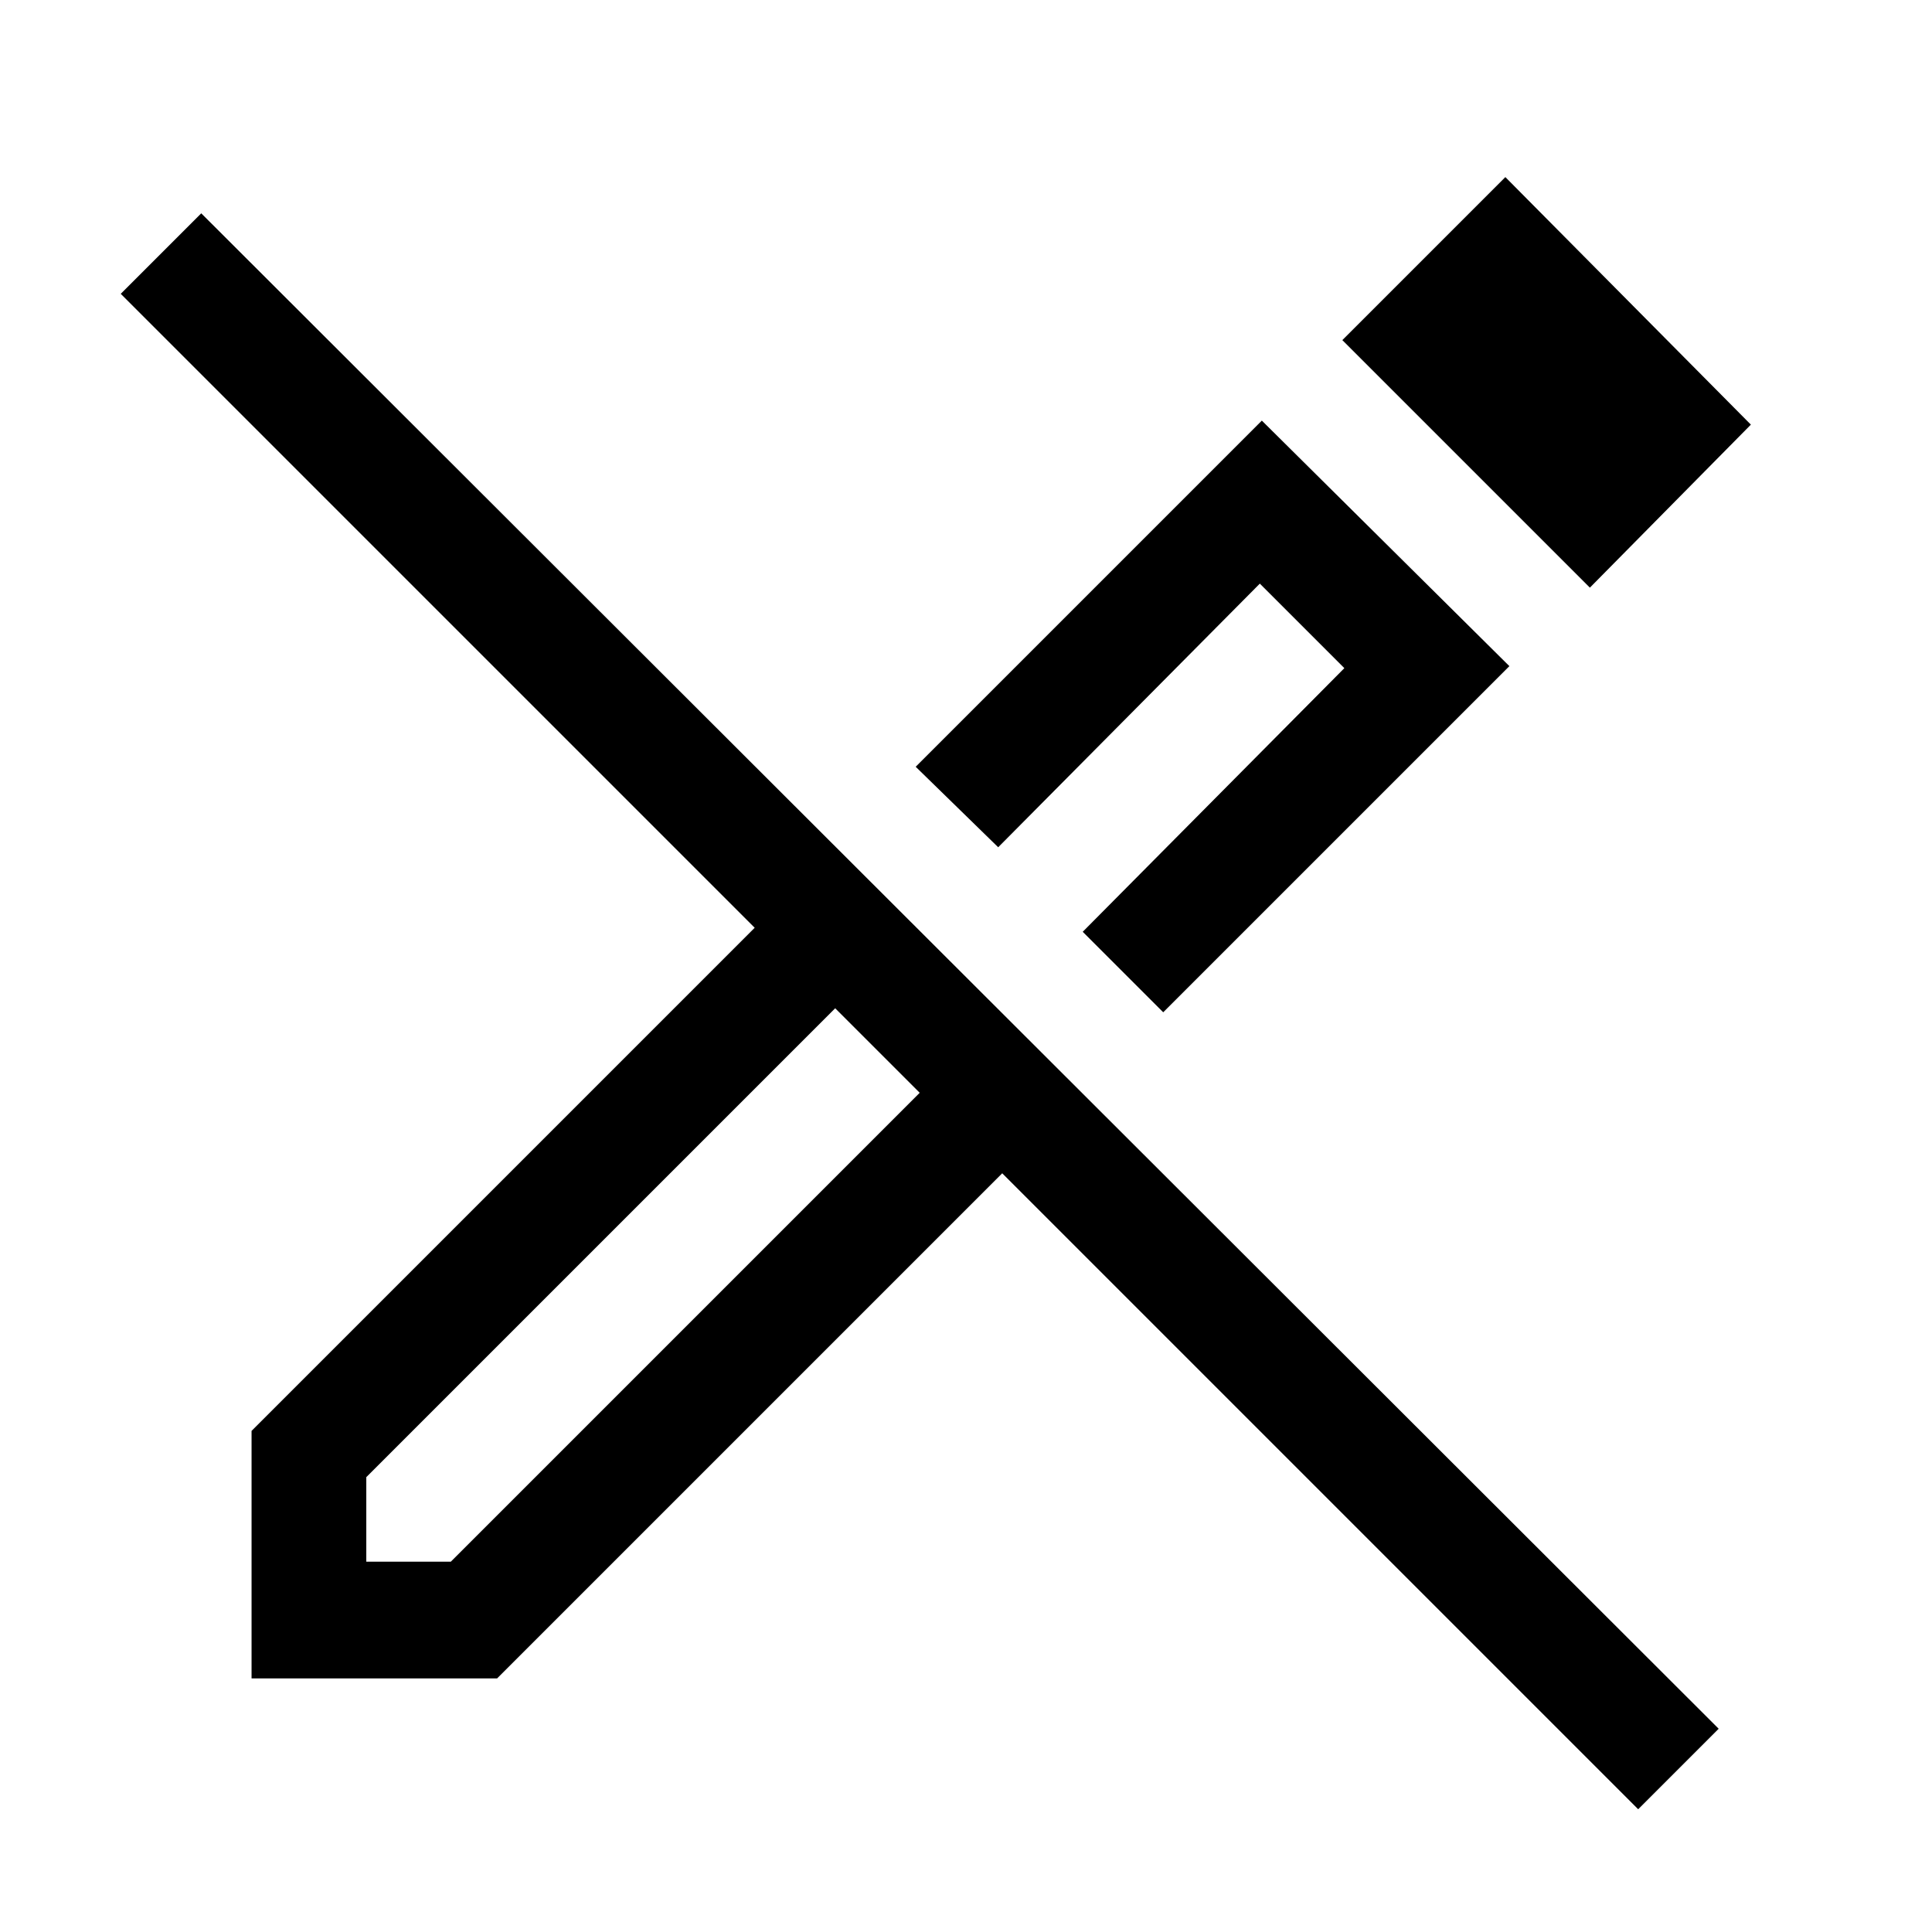 <svg xmlns="http://www.w3.org/2000/svg" height="48" width="48"><path d="m40.7 44.95-15.8-15.8L12.35 41.7h-6.1v-6.15l12.5-12.5L3 7.3l2-2 37.7 37.65ZM9.1 38.8h2.1l11.65-11.65-1.05-1.05-1.05-1.05L9.1 36.7Zm13.75-11.65L21.8 26.1l-1.05-1.05 2.1 2.1Zm6.05-2-2-2 6.5-6.55-2.1-2.1-6.5 6.55-2.05-2 8.6-8.6 6.15 6.1ZM39.5 14.6l-6.15-6.15L37.4 4.4l6.1 6.15Zm-13.65 7.5Z"/></svg>